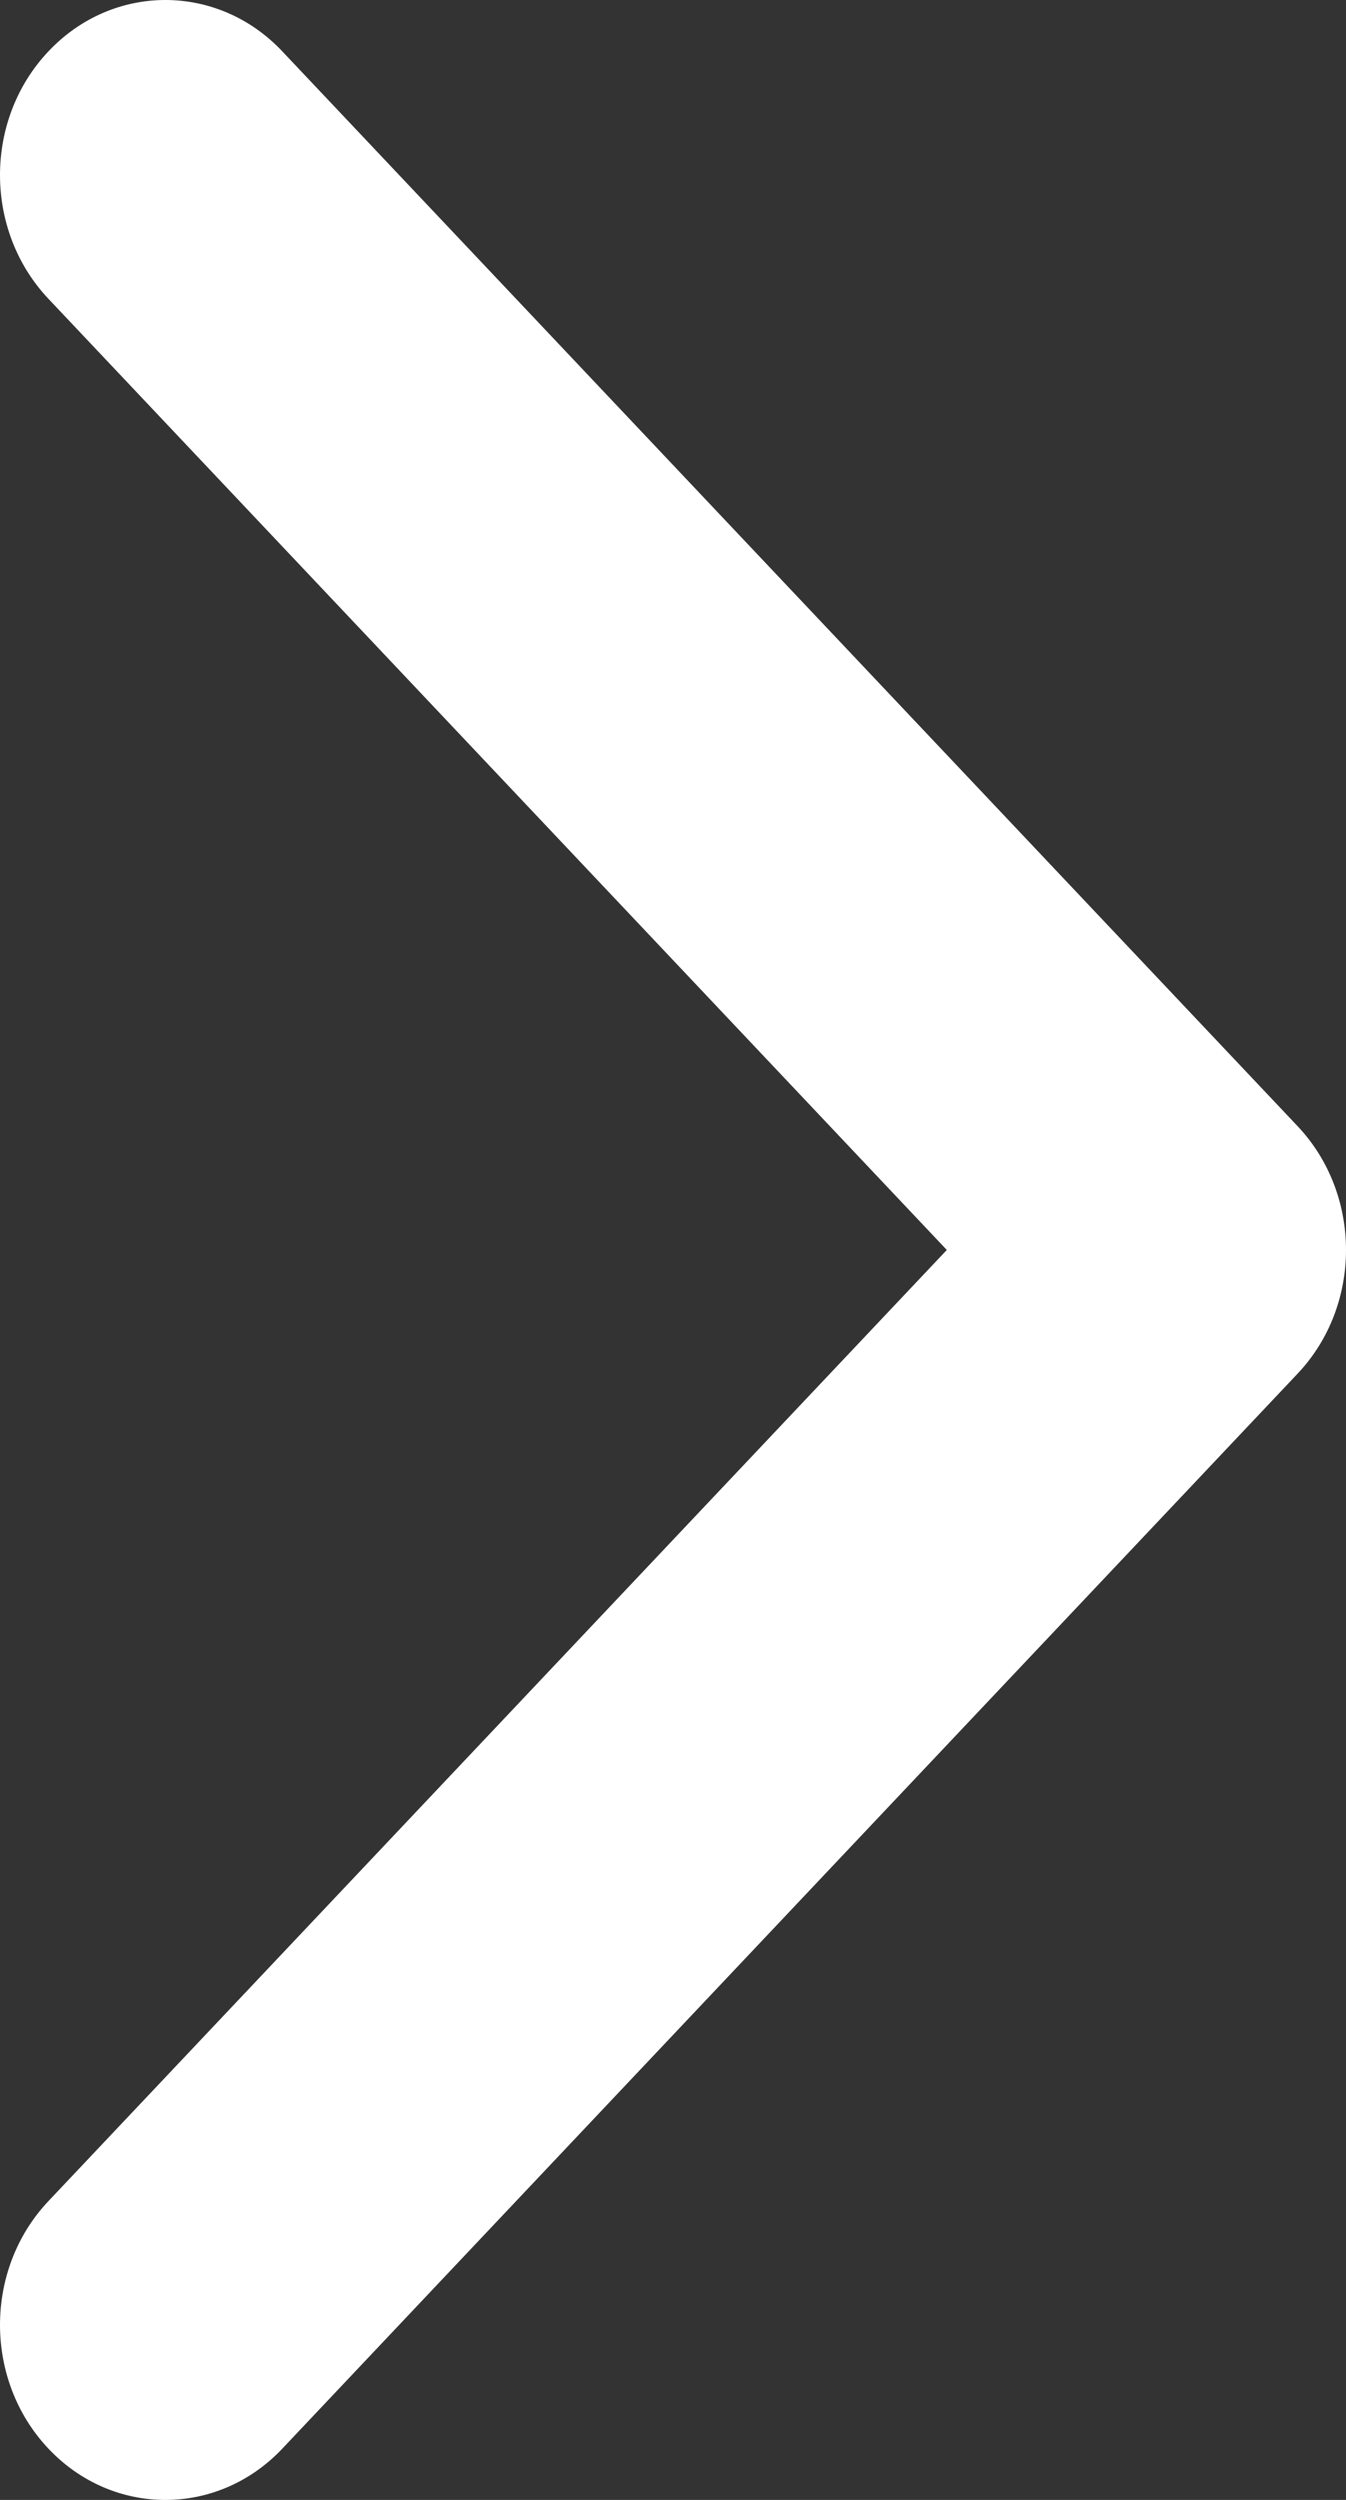 <svg width="14" height="26" viewBox="0 0 14 26" fill="none" xmlns="http://www.w3.org/2000/svg">
<rect x="0" y="0" width="14" height="26" fill="#333333" stroke="none"/>
<path d="M14 13C14 13.466 13.832 13.932 13.496 14.287L2.936 25.467C2.264 26.178 1.175 26.178 0.504 25.467C-0.168 24.756 -0.168 23.603 0.504 22.892L9.848 13L0.504 3.108C-0.168 2.397 -0.168 1.244 0.504 0.534C1.175 -0.178 2.265 -0.178 2.936 0.534L13.497 11.713C13.832 12.068 14 12.534 14 13Z" fill="white"/>
</svg>
